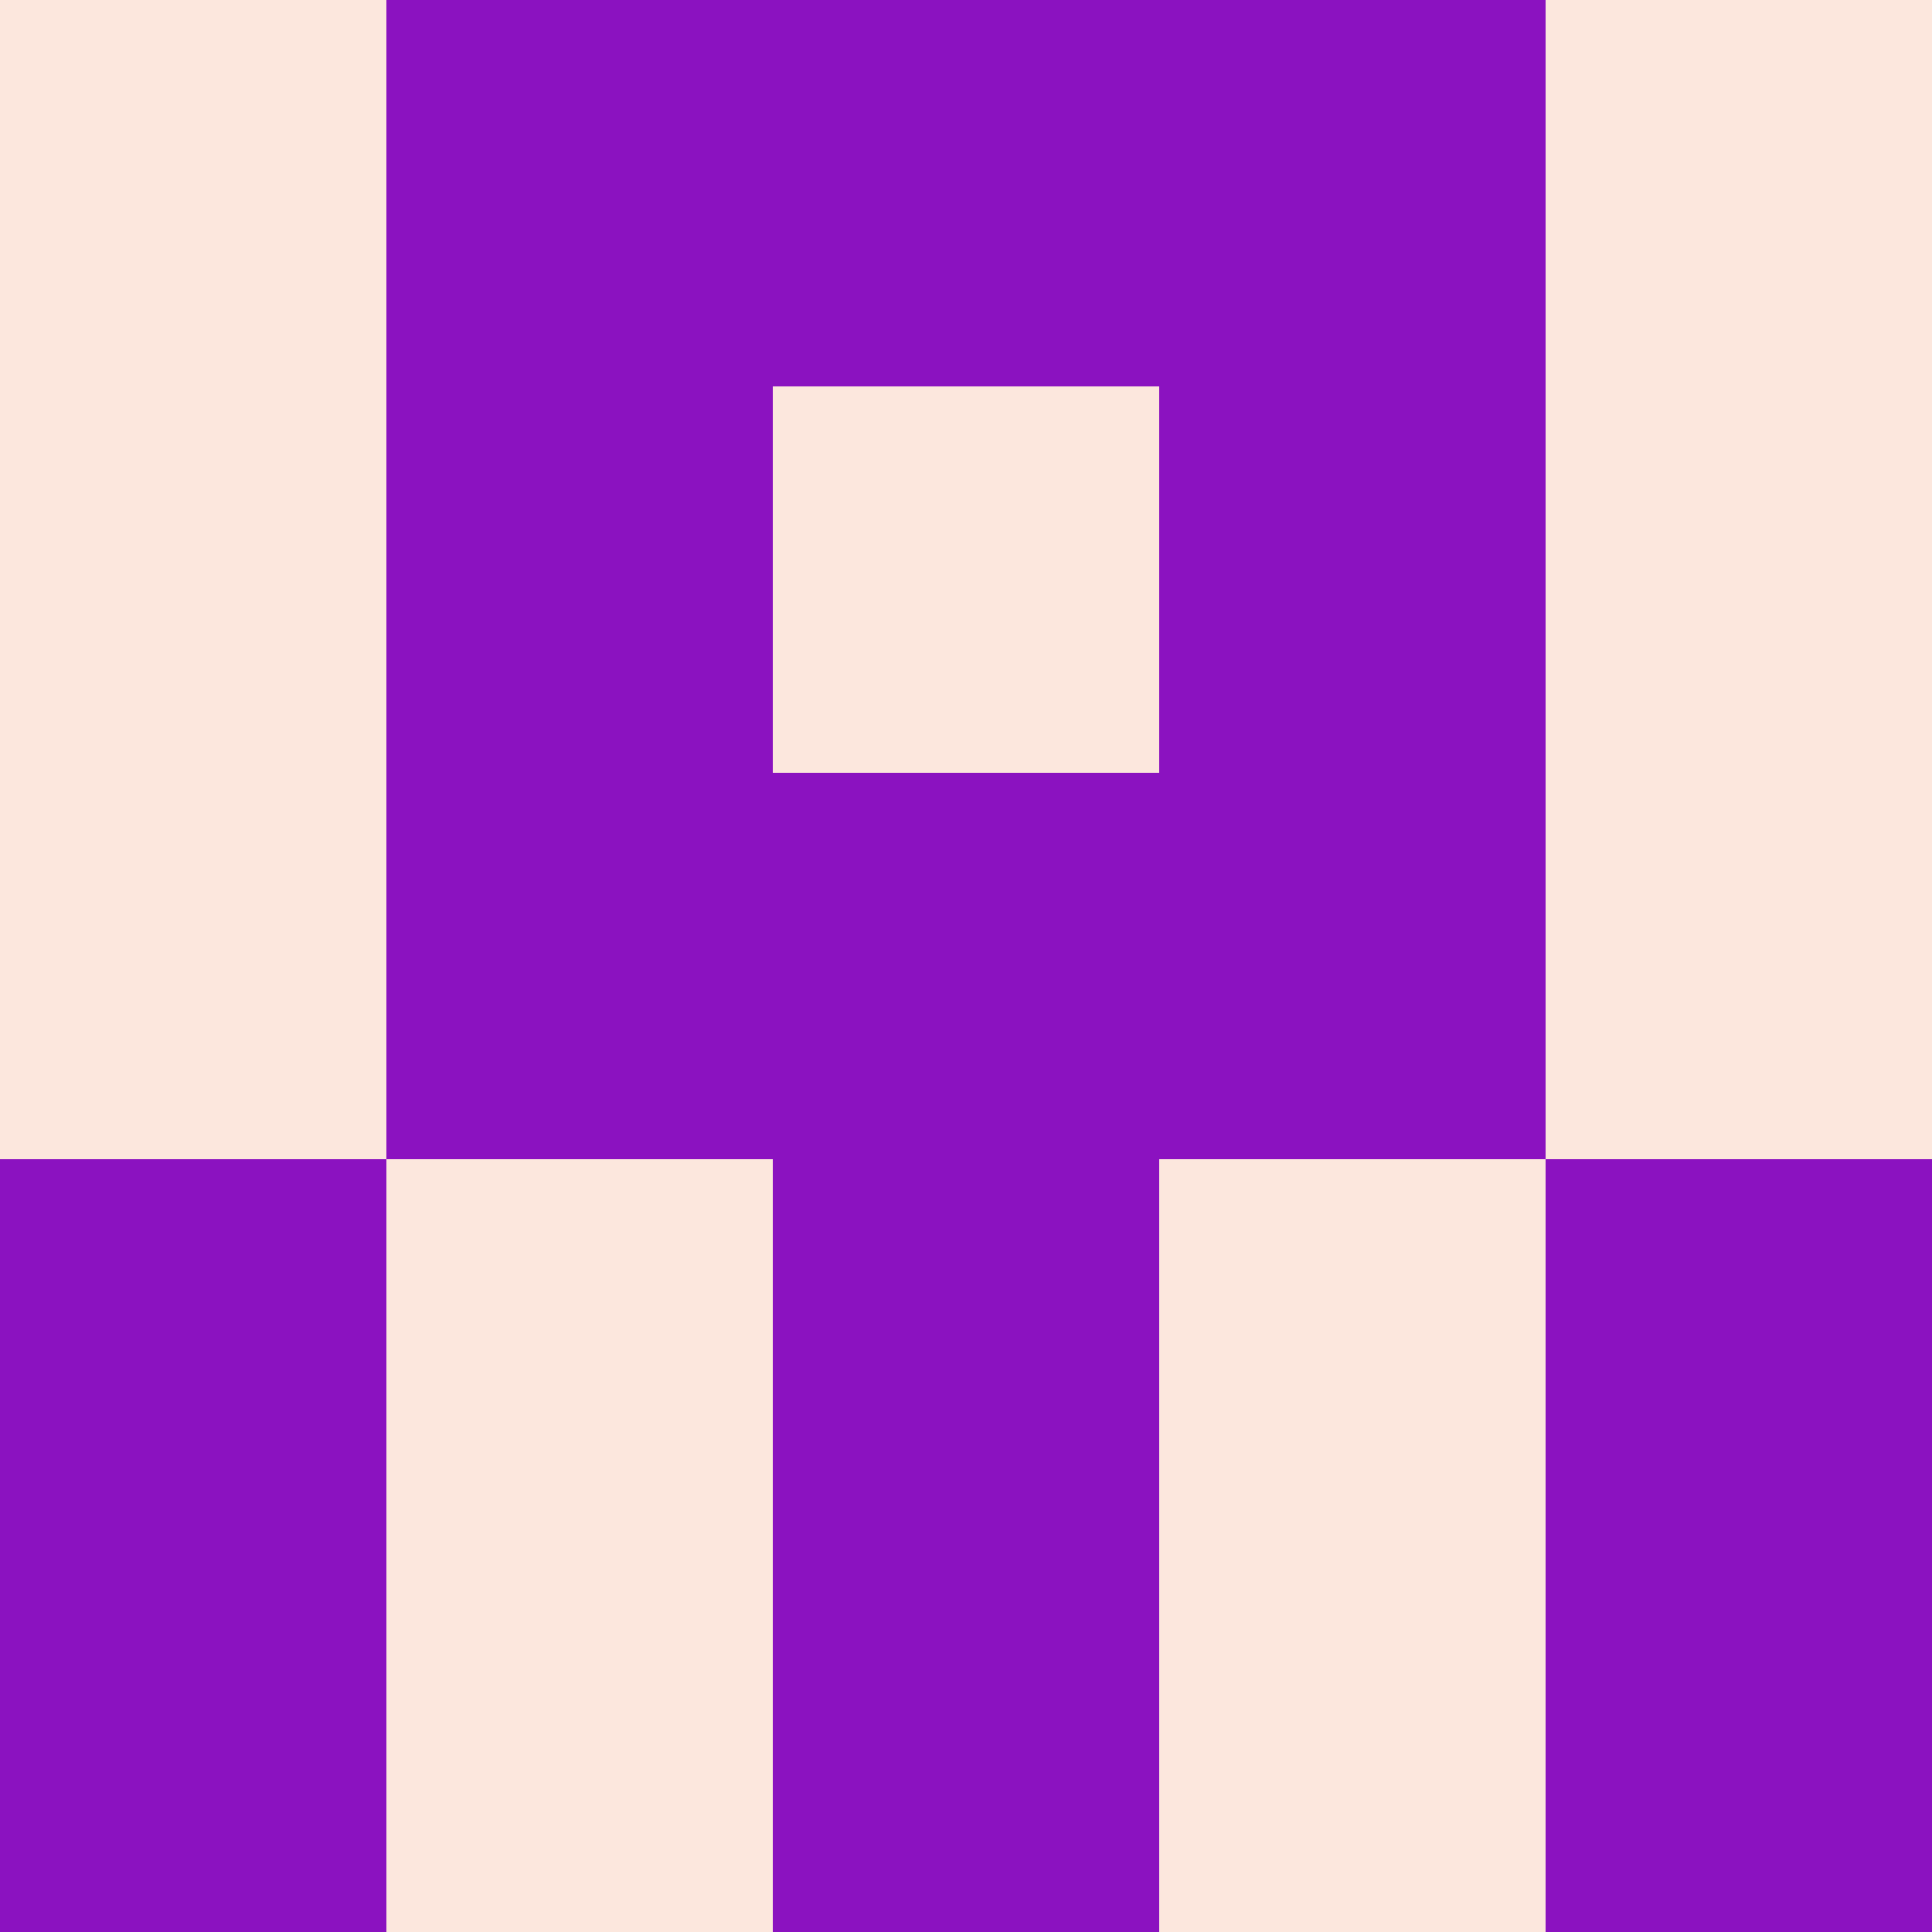 <?xml version="1.0" encoding="utf-8"?>
<!DOCTYPE svg PUBLIC "-//W3C//DTD SVG 20010904//EN"
        "http://www.w3.org/TR/2001/REC-SVG-20010904/DTD/svg10.dtd">

<svg width="400" height="400" viewBox="0 0 5 5"
    xmlns="http://www.w3.org/2000/svg"
    xmlns:xlink="http://www.w3.org/1999/xlink">
            <rect x="0" y="0" width="5" height="5" fill="#808080" stroke="none"/>
            <rect x="0" y="0" width="1" height="1" fill="#FCE7DD" />
        <rect x="0" y="1" width="1" height="1" fill="#FCE7DD" />
        <rect x="0" y="2" width="1" height="1" fill="#FCE7DD" />
        <rect x="0" y="3" width="1" height="1" fill="#8B12C0" />
        <rect x="0" y="4" width="1" height="1" fill="#8B12C0" />
                <rect x="1" y="0" width="1" height="1" fill="#8B12C0" />
        <rect x="1" y="1" width="1" height="1" fill="#8B12C0" />
        <rect x="1" y="2" width="1" height="1" fill="#8B12C0" />
        <rect x="1" y="3" width="1" height="1" fill="#FCE7DD" />
        <rect x="1" y="4" width="1" height="1" fill="#FCE7DD" />
                <rect x="2" y="0" width="1" height="1" fill="#8B12C0" />
        <rect x="2" y="1" width="1" height="1" fill="#FCE7DD" />
        <rect x="2" y="2" width="1" height="1" fill="#8B12C0" />
        <rect x="2" y="3" width="1" height="1" fill="#8B12C0" />
        <rect x="2" y="4" width="1" height="1" fill="#8B12C0" />
                <rect x="3" y="0" width="1" height="1" fill="#8B12C0" />
        <rect x="3" y="1" width="1" height="1" fill="#8B12C0" />
        <rect x="3" y="2" width="1" height="1" fill="#8B12C0" />
        <rect x="3" y="3" width="1" height="1" fill="#FCE7DD" />
        <rect x="3" y="4" width="1" height="1" fill="#FCE7DD" />
                <rect x="4" y="0" width="1" height="1" fill="#FCE7DD" />
        <rect x="4" y="1" width="1" height="1" fill="#FCE7DD" />
        <rect x="4" y="2" width="1" height="1" fill="#FCE7DD" />
        <rect x="4" y="3" width="1" height="1" fill="#8B12C0" />
        <rect x="4" y="4" width="1" height="1" fill="#8B12C0" />
        
</svg>


